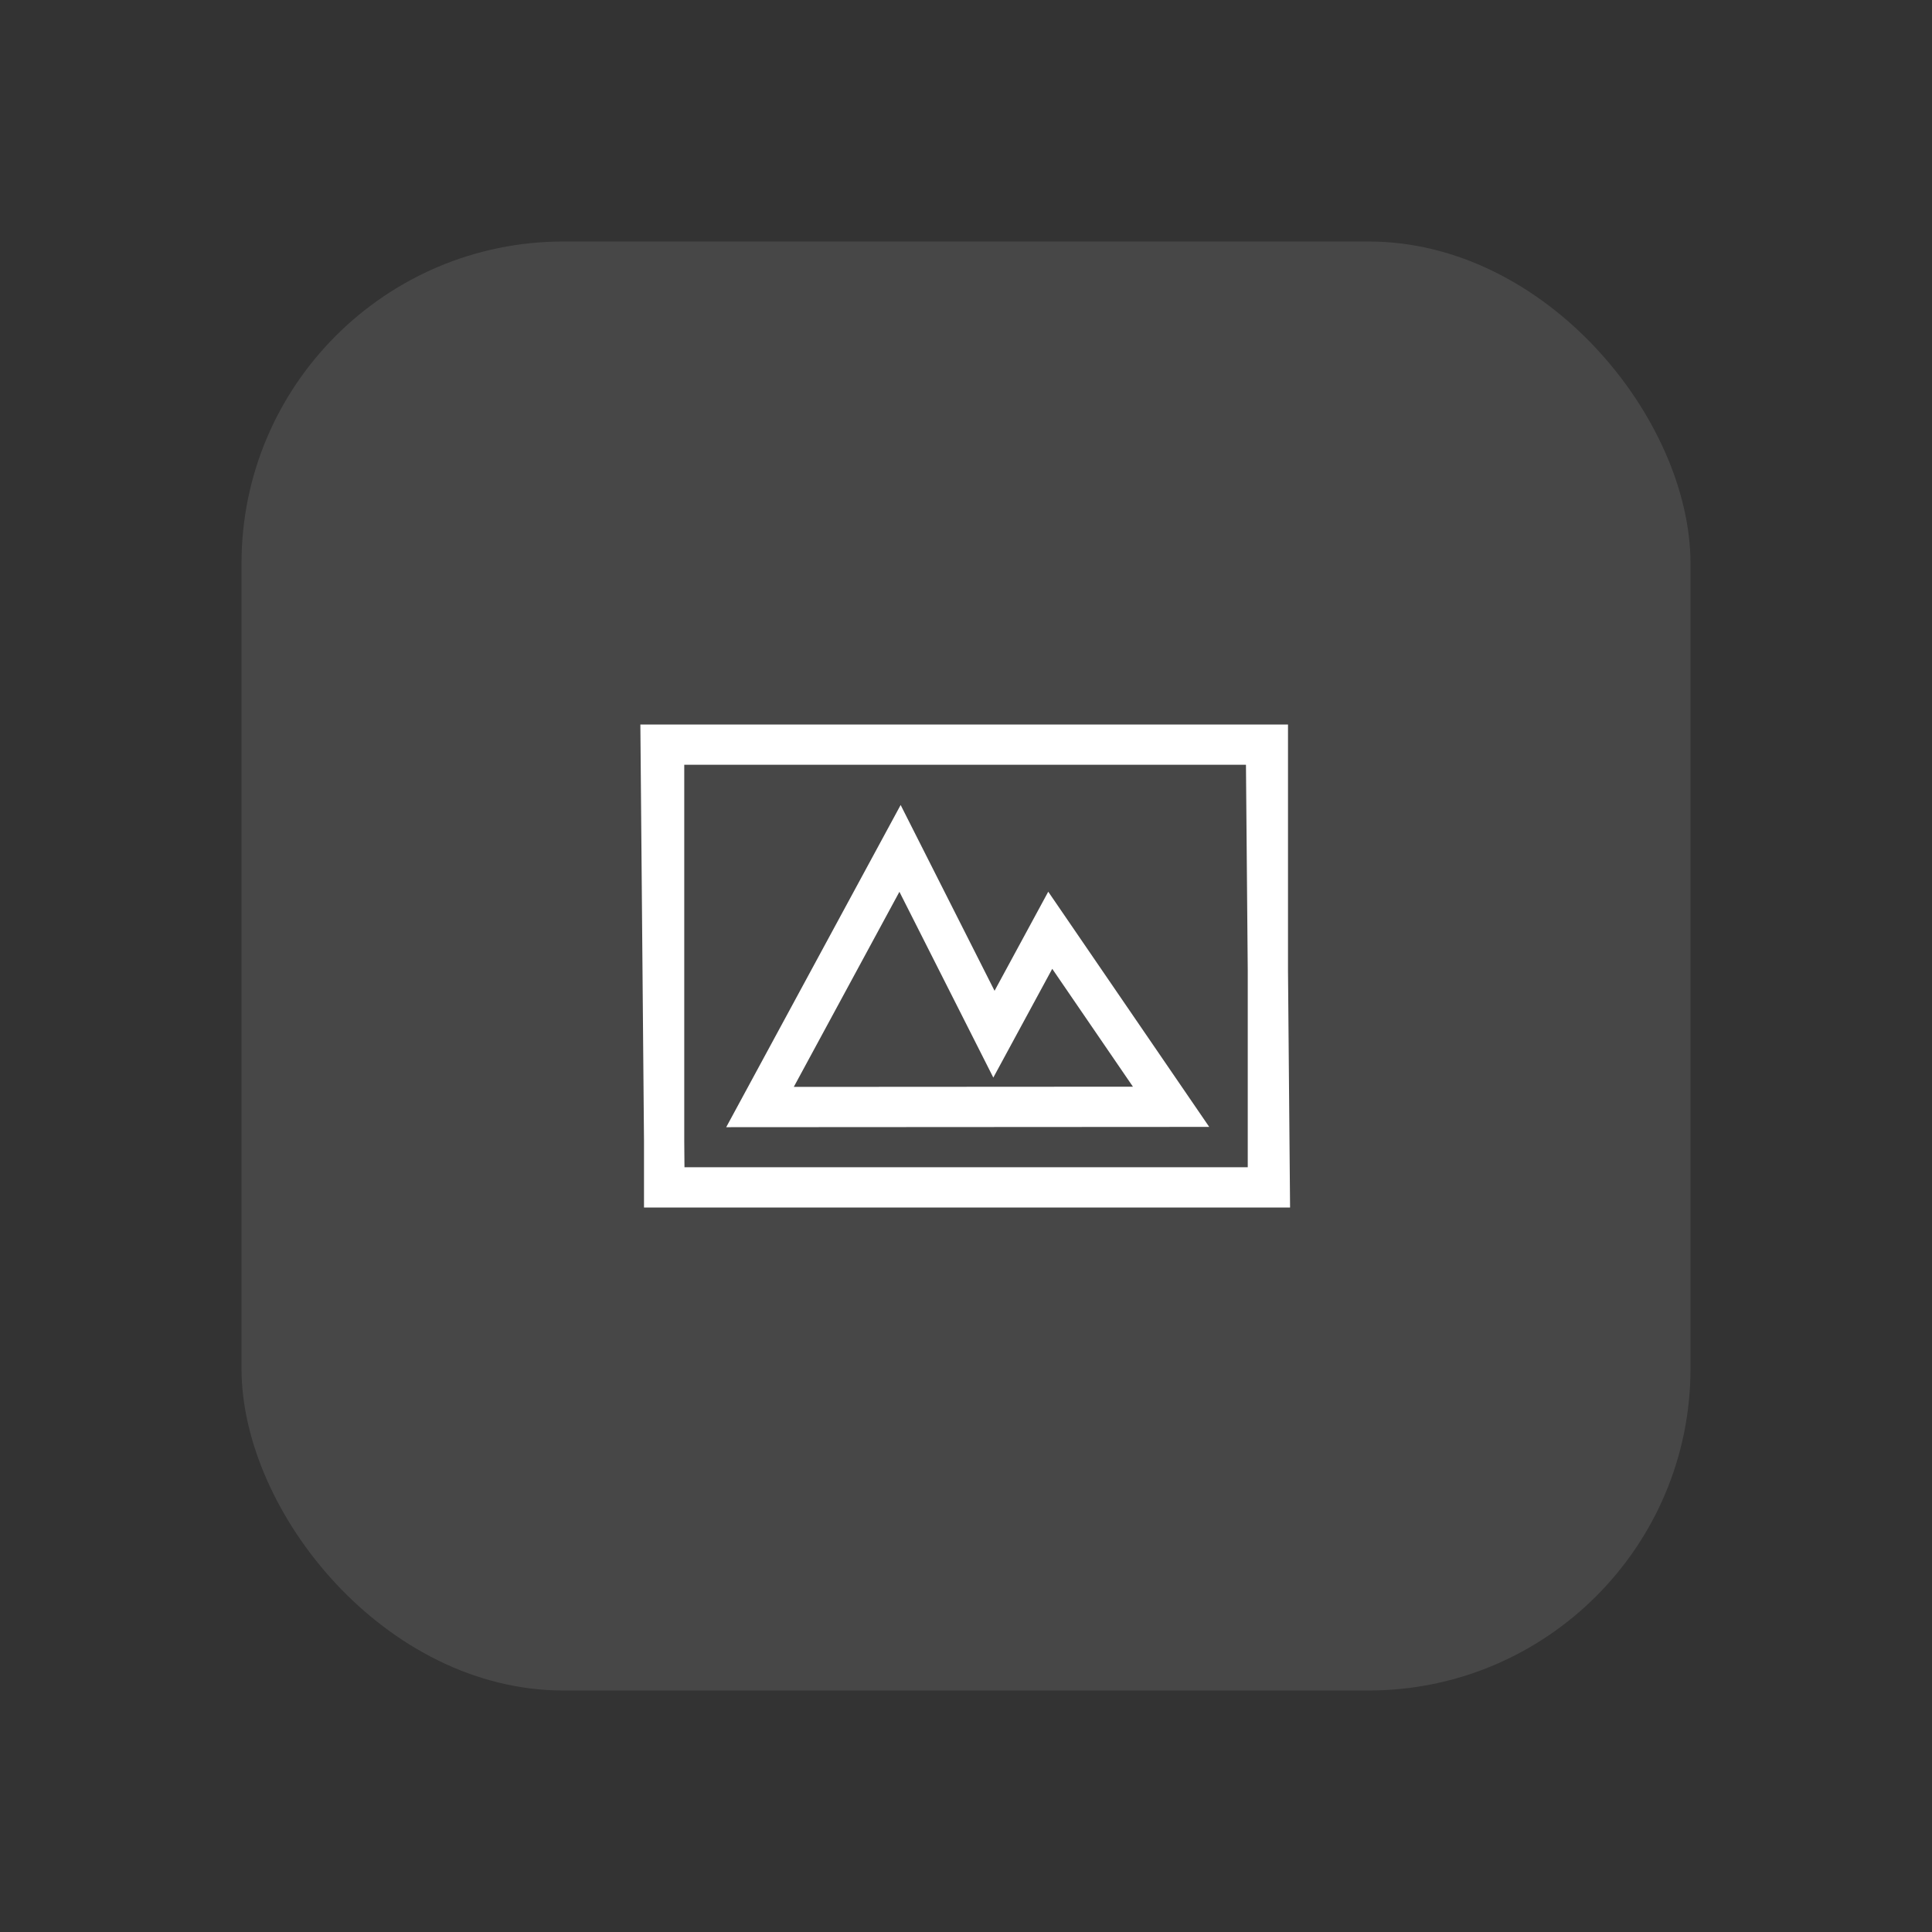 <?xml version="1.0" encoding="UTF-8"?>
<svg width="48px" height="48px" viewBox="0 0 48 48" version="1.1" xmlns="http://www.w3.org/2000/svg" xmlns:xlink="http://www.w3.org/1999/xlink">
    <rect x="0" y="0" width="48" height="48" fill="#333333" stroke="none"/>
    <!-- Generator: Sketch 58 (84663) - https://sketch.com -->
    <title>picture tools_hover</title>
    <desc>Created with Sketch.</desc>
    <g id="深色主题" stroke="none" stroke-width="1" fill="none" fill-rule="evenodd">
        <g id="btn状态" transform="translate(-488, -582)">
            <g id="编组" transform="translate(483, 441)">
                <g id="侧边工具栏-" transform="translate(5, 141)">
                    <g id="编组-3">
                        <g id="picture-tools_hover">
                            <rect id="Rectangle-11-Copy" fill="#D8D8D8" opacity="0" x="0" y="0" width="48" height="48"></rect>
                            <rect id="矩形" fill-opacity="0.1" fill="#FFFFFF" x="6" y="6" width="36" height="36" rx="8"></rect>
                            <path d="M31.5,18.5 L16.5,18.5 L16.5,29.5 L31.5,29.5 L31.5,18.5 Z M16.414,18.5 L31.451,18.5 L31.547,29.5 L16.51,29.5 L16.414,18.5 Z M22.361,21.078 L18.882,27.504 L29.095,27.498 L26.093,23.112 L24.694,25.694 L22.361,21.078 Z" id="Combined-Shape" stroke="#FFFFFF" fill-rule="nonzero"></path>
                        </g>
                    </g>
                </g>
            </g>
        </g>
    </g>
</svg>